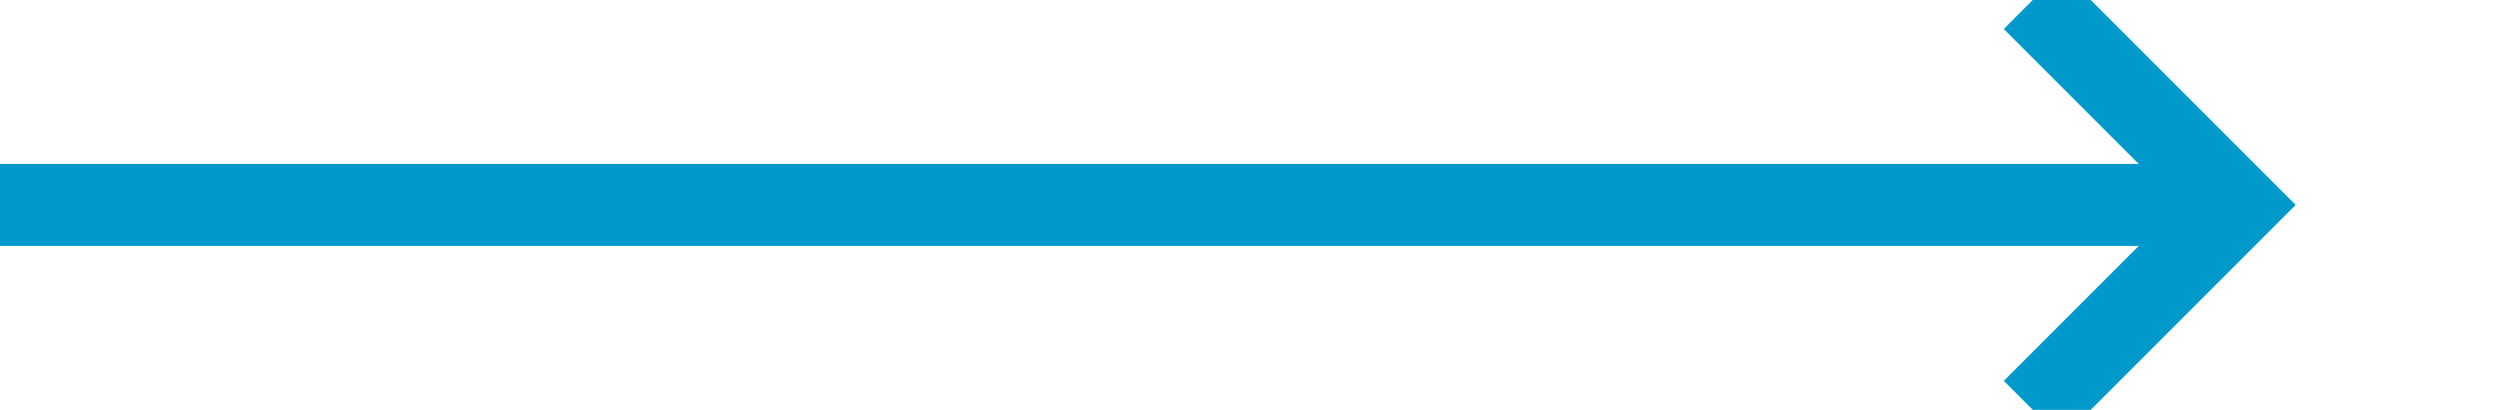 ﻿<?xml version="1.0" encoding="utf-8"?>
<svg version="1.1" xmlns:xlink="http://www.w3.org/1999/xlink" width="61px" height="10px" preserveAspectRatio="xMinYMid meet" viewBox="608 529  61 8" xmlns="http://www.w3.org/2000/svg">
  <path d="M 608 533  L 662 533  " stroke-width="2" stroke="#0099cc" fill="none" />
  <path d="M 656.893 528.707  L 661.186 533  L 656.893 537.293  L 658.307 538.707  L 663.307 533.707  L 664.014 533  L 663.307 532.293  L 658.307 527.293  L 656.893 528.707  Z " fill-rule="nonzero" fill="#0099cc" stroke="none" />
</svg>